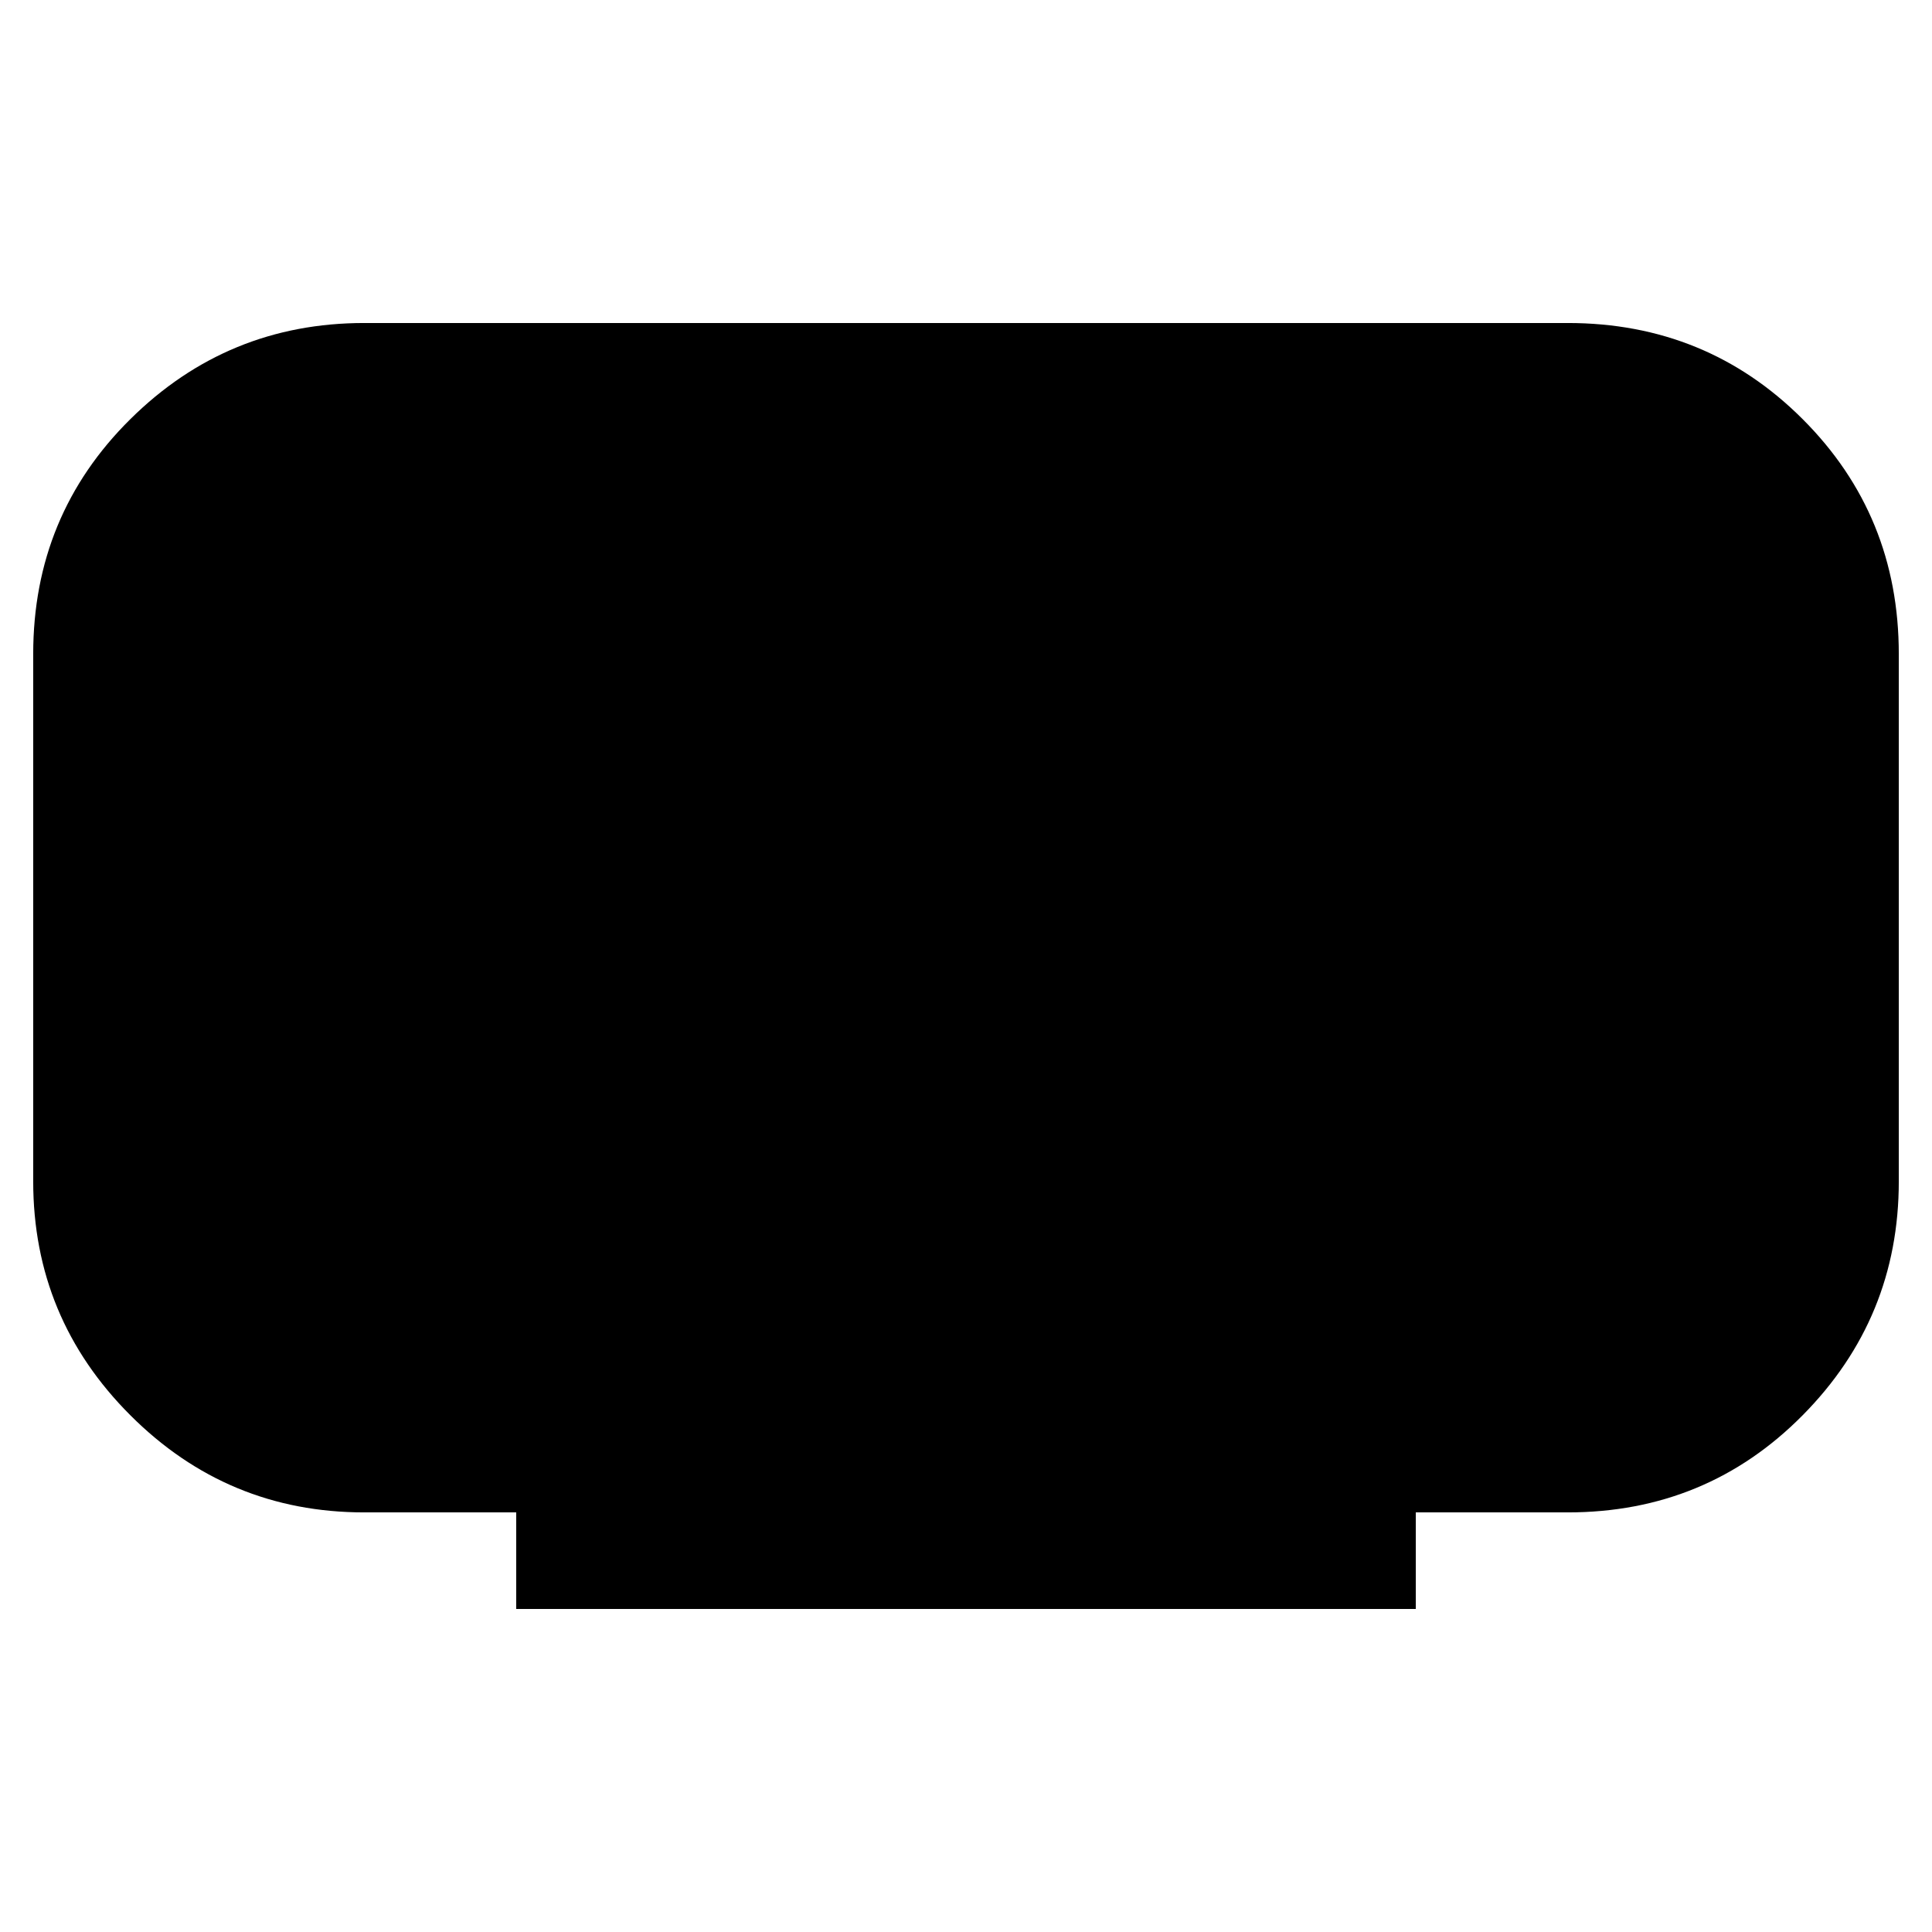 <svg xmlns="http://www.w3.org/2000/svg" height="20" viewBox="0 -960 960 960" width="20"><path d="M256.5-160.5v-48H181q-67.97 0-116.23-48.27Q16.5-305.03 16.5-373v-262q0-68.97 48.27-116.73Q113.03-799.5 181-799.5h598q68.97 0 116.73 47.77Q943.5-703.97 943.5-635v262q0 67.97-47.77 116.23Q847.97-208.5 779-208.5h-75.5v48h-447Z"/></svg>